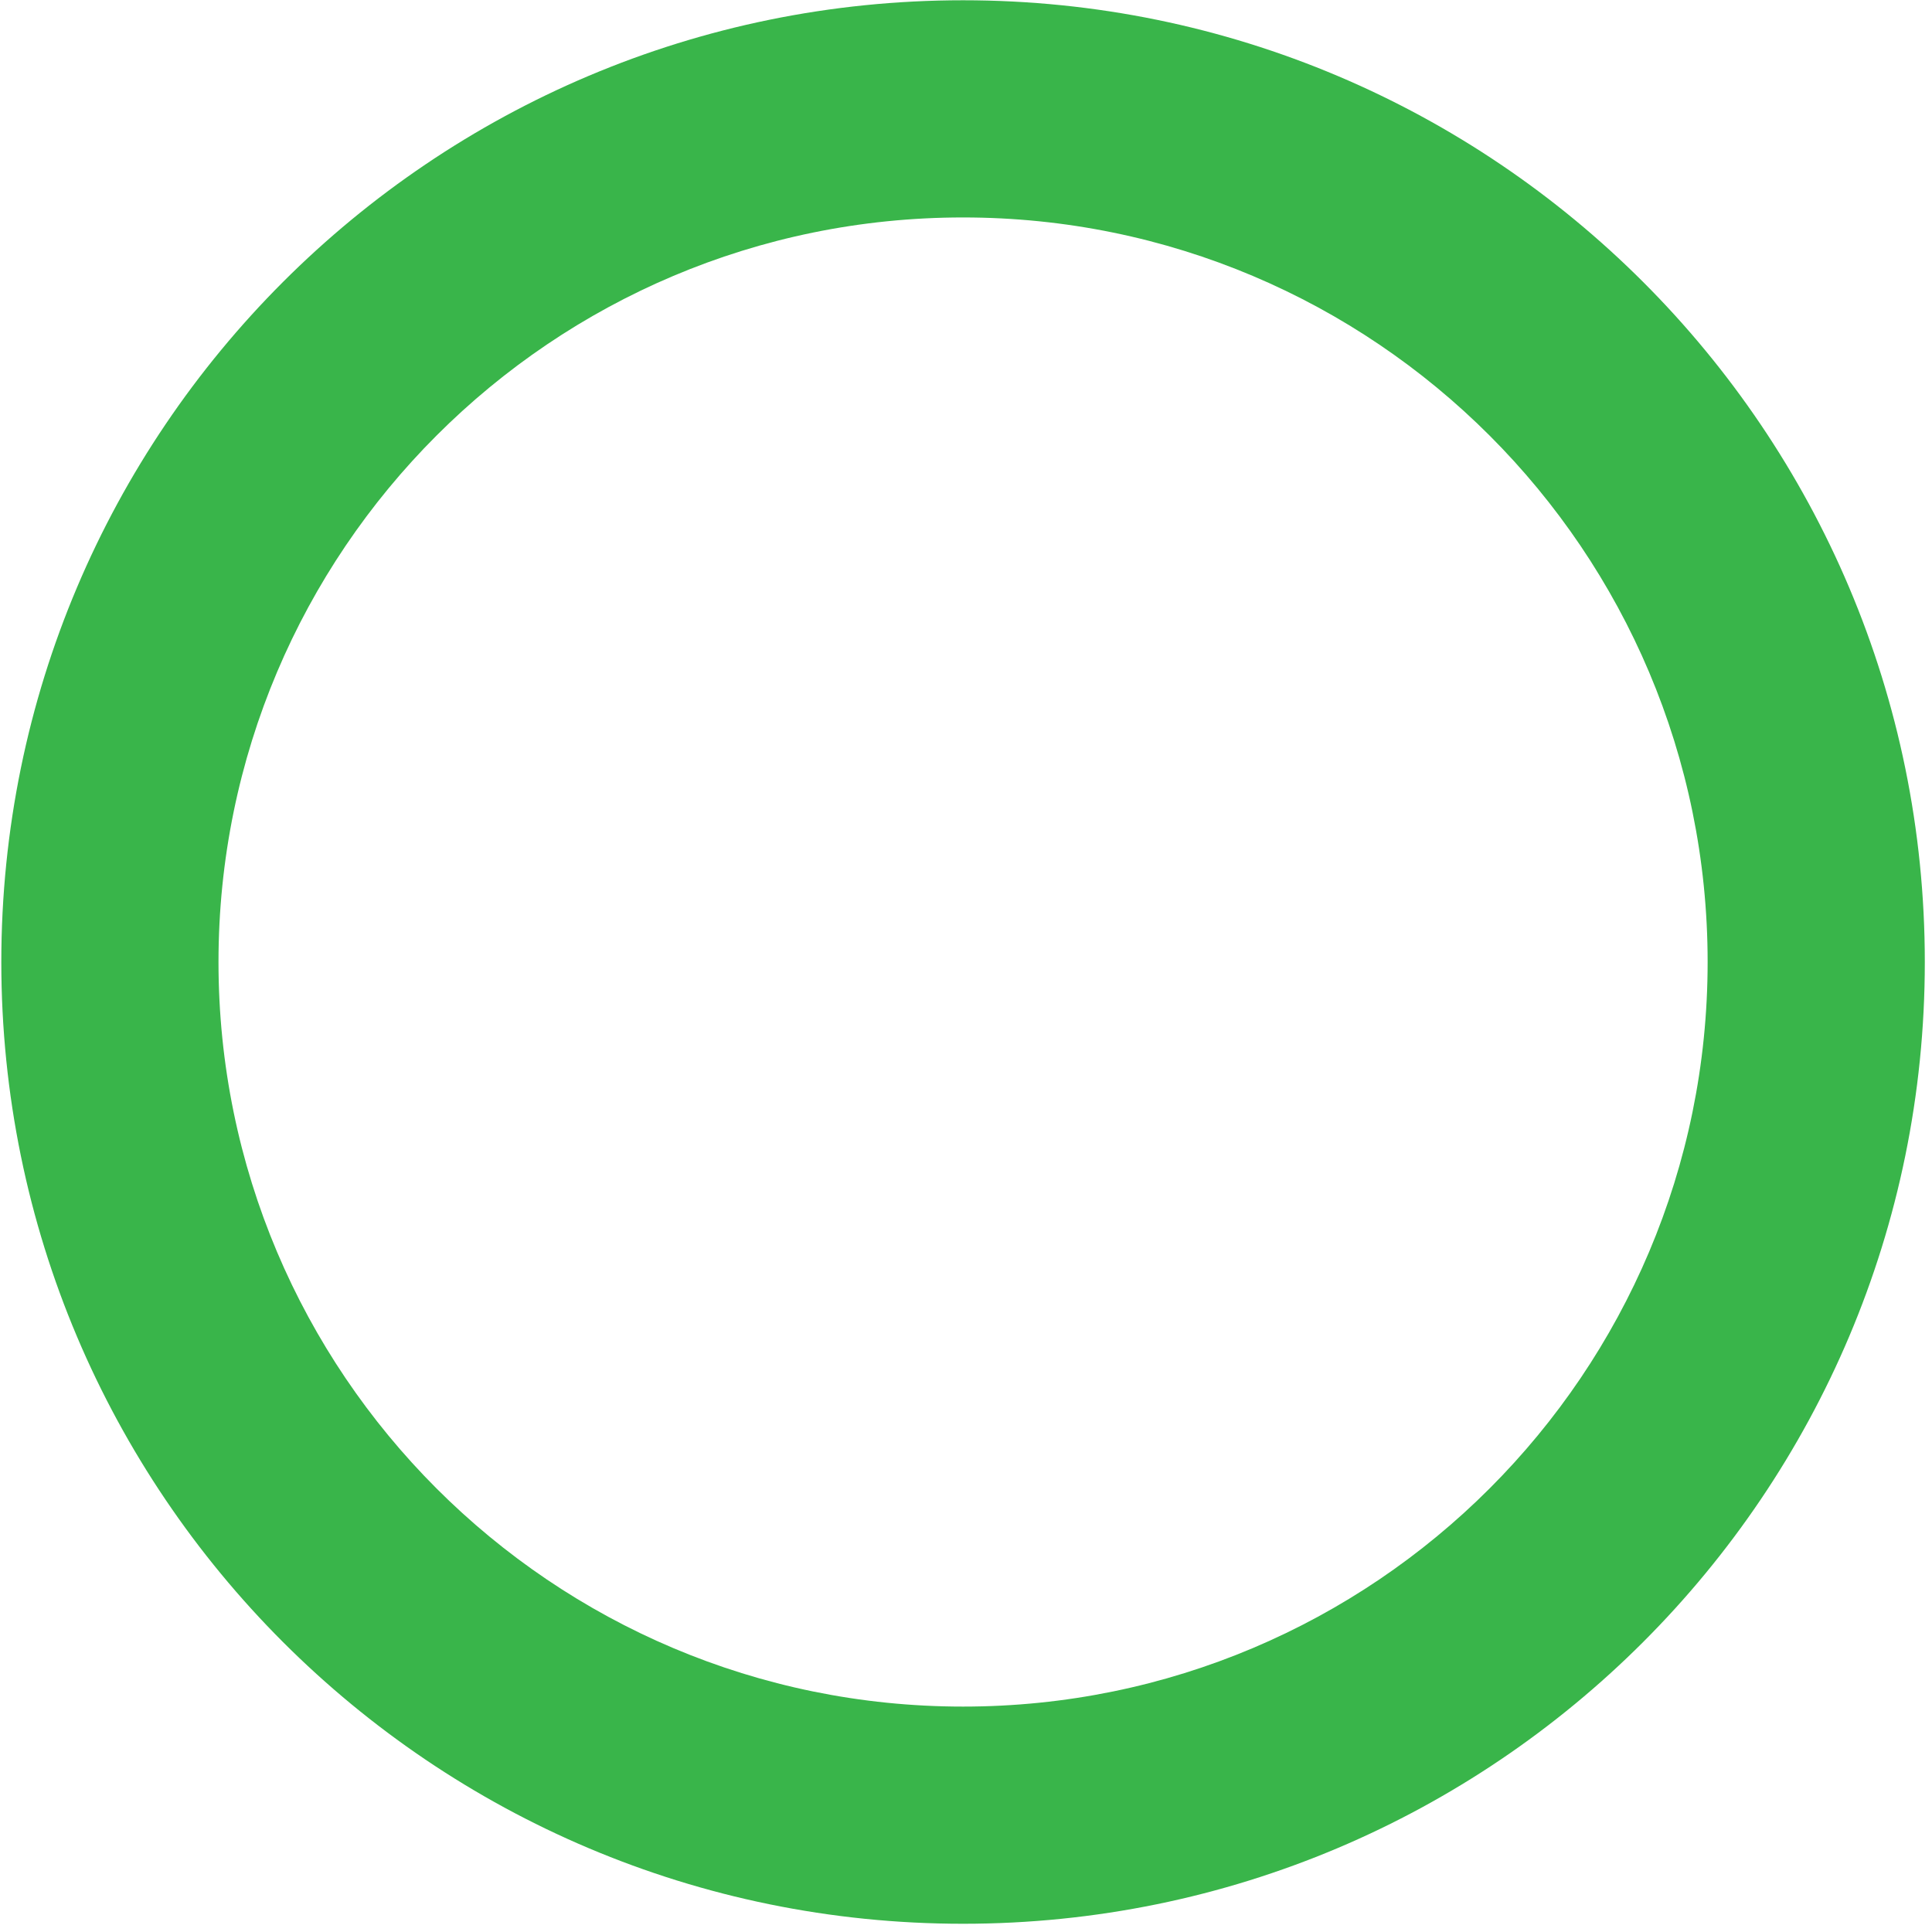 <?xml version="1.0" standalone="no"?>
<!DOCTYPE svg PUBLIC "-//W3C//DTD SVG 1.1//EN" "http://www.w3.org/Graphics/SVG/1.1/DTD/svg11.dtd">
<svg width="100%" height="100%" viewBox="0 0 173 173" version="1.1" xmlns="http://www.w3.org/2000/svg" xmlns:xlink="http://www.w3.org/1999/xlink" xml:space="preserve" style="fill-rule:evenodd;clip-rule:evenodd;stroke-linejoin:round;stroke-miterlimit:1.414;">
    <g transform="matrix(4.167,0,0,4.167,-1491.91,-320.085)">
        <path d="M378.725,113.487C369.888,113.487 362.725,106.324 362.725,97.487C362.725,88.65 369.888,81.487 378.725,81.487C387.562,81.487 394.725,88.65 394.725,97.487C394.725,106.324 387.562,113.487 378.725,113.487M378.725,76.82C367.311,76.82 358.058,86.073 358.058,97.487C358.058,108.901 367.311,118.154 378.725,118.154C390.139,118.154 399.392,108.901 399.392,97.487C399.392,86.073 390.139,76.82 378.725,76.82" style="fill:rgb(57,181,74);fill-rule:nonzero;"/>
    </g>
</svg>
